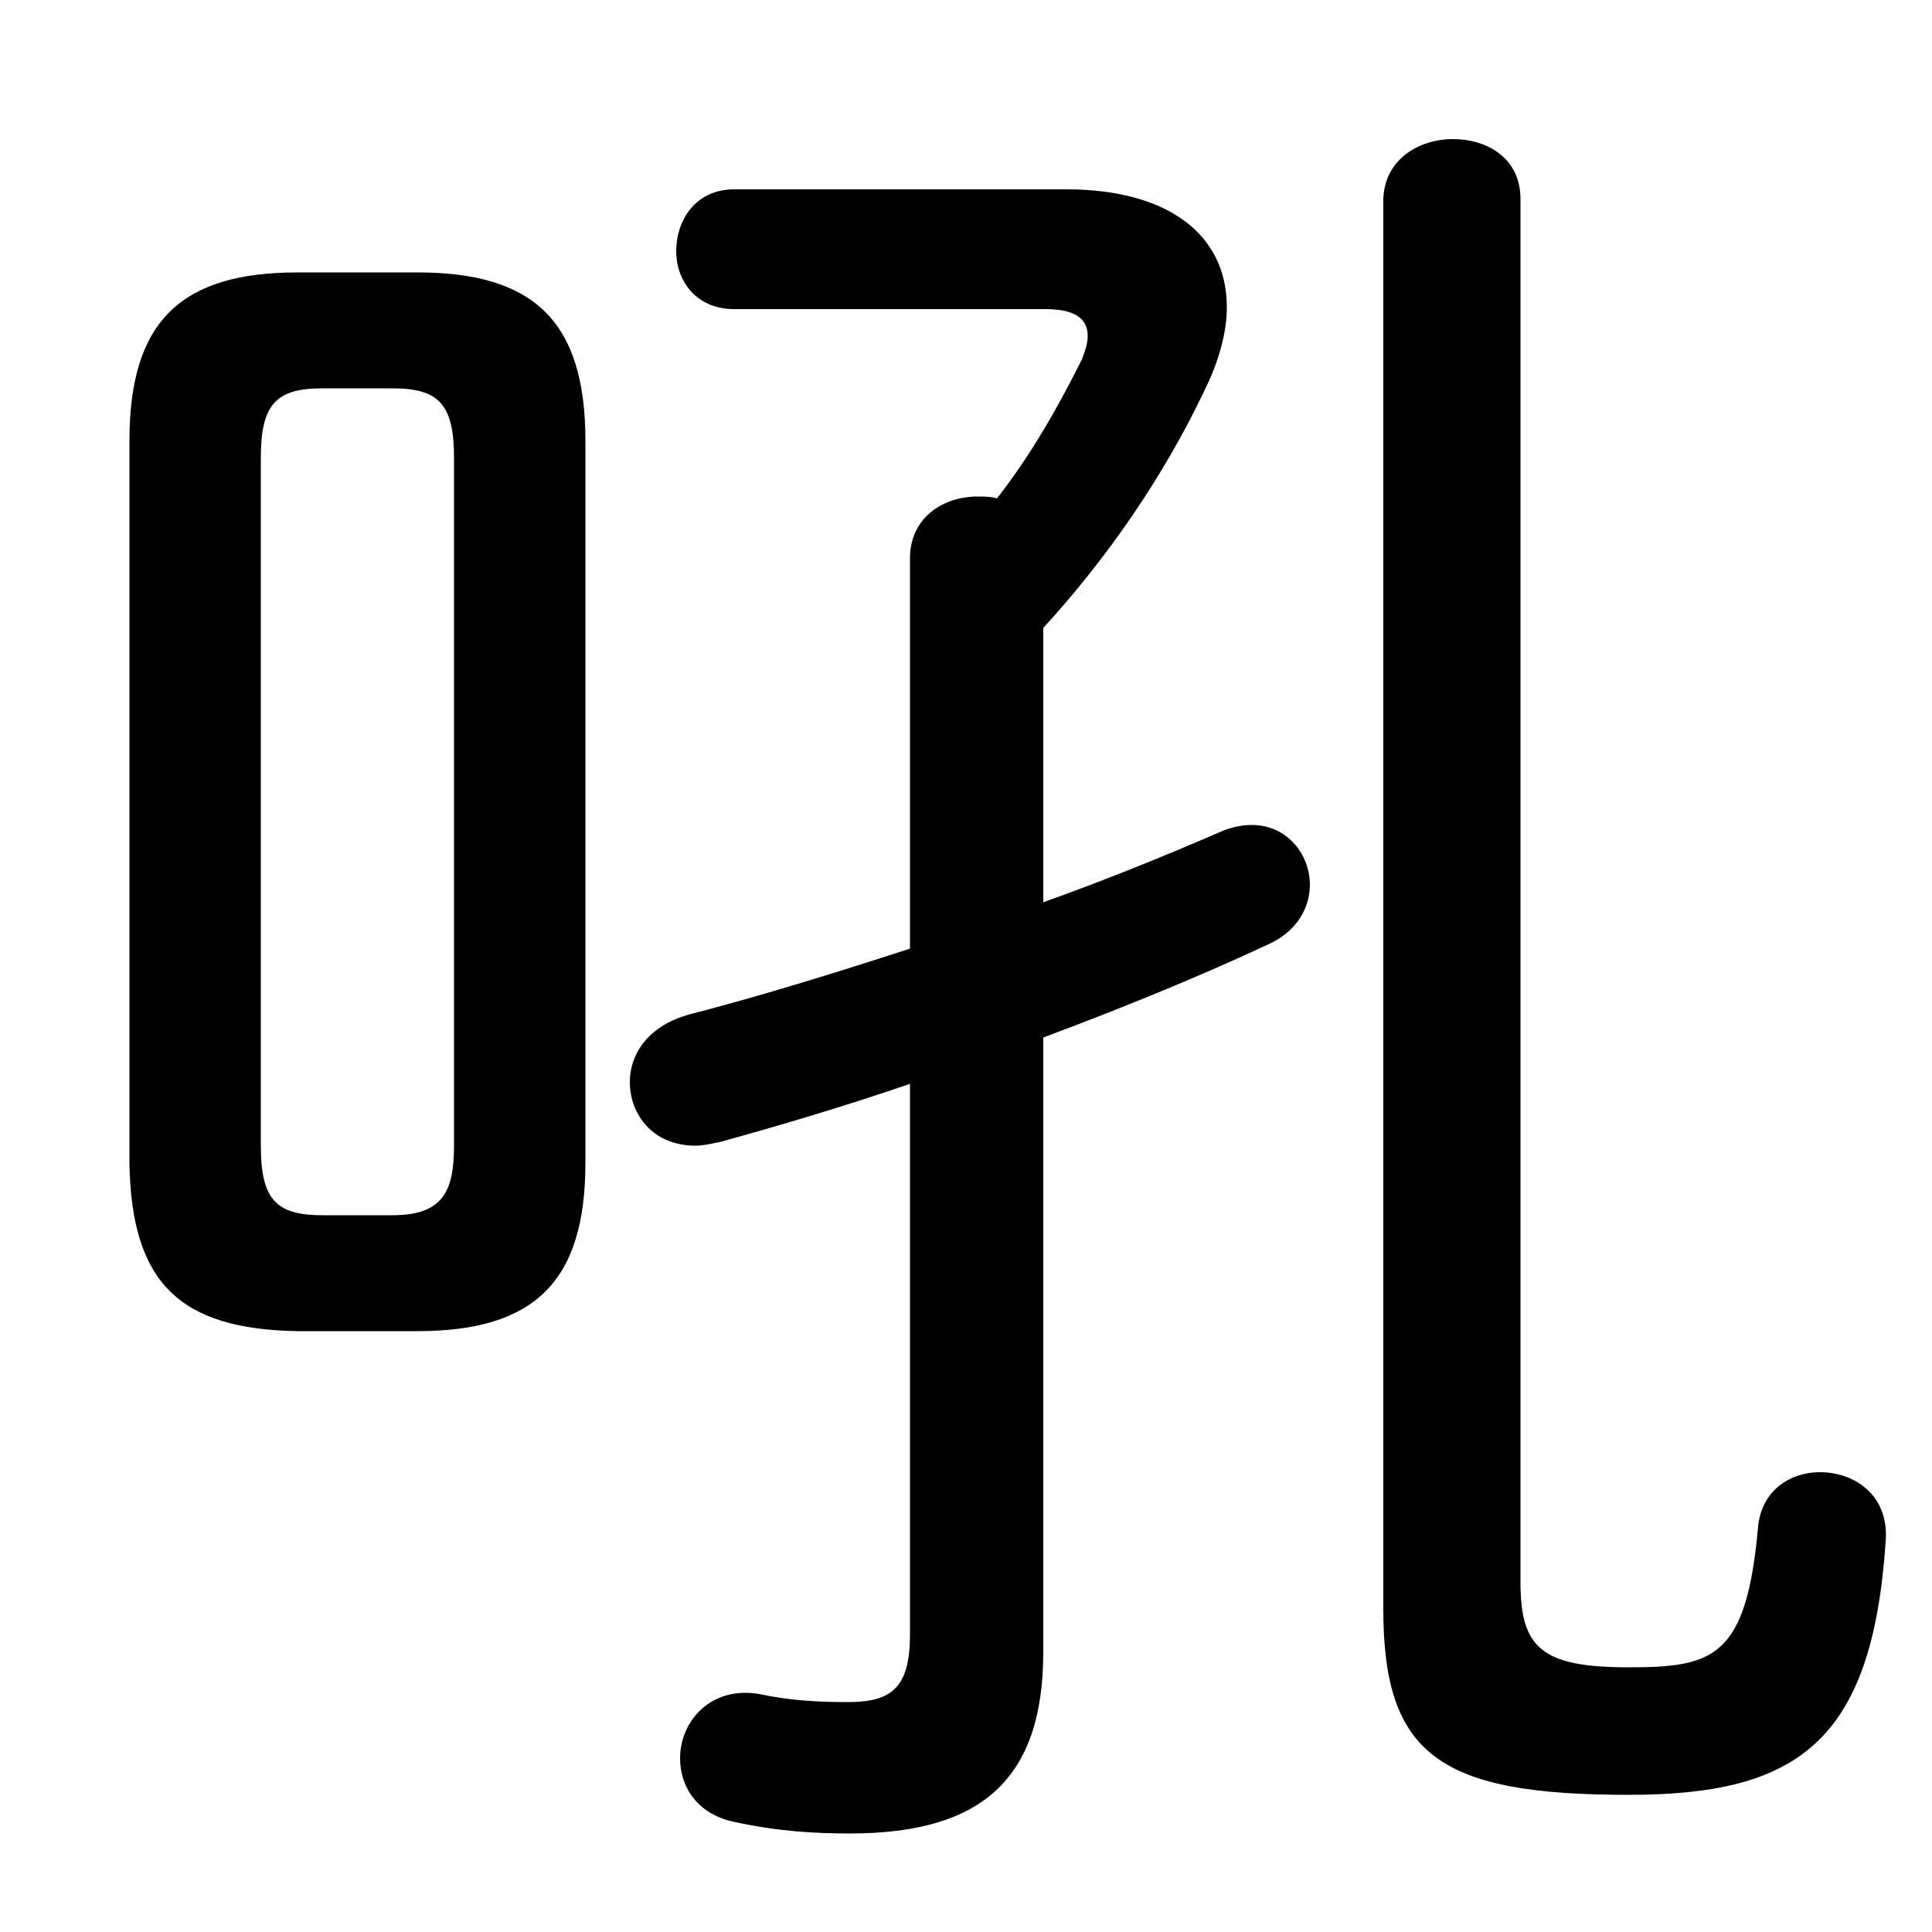 <svg xmlns="http://www.w3.org/2000/svg" viewBox="0 -44.0 50.0 50.0">
    <rect x="0" y="-44.0" width="50.0" height="50.0" fill="#808080" stroke="none"/>
    <g transform="scale(1, -1)">
        <!-- ボディの枠 -->
        <rect x="0" y="-6.0" width="50.0" height="50.0"
            stroke="white" fill="white"/>
        <!-- グリフ座標系の原点 -->
        <circle cx="0" cy="0" r="5" fill="white"/>
        <!-- グリフのアウトライン -->
        <g style="fill:black;stroke:#000000;stroke-width:0;stroke-linecap:round;stroke-linejoin:round;">
        <path d="M 10.8 9.55 C 13.8 9.55 15.15 10.8 15.15 13.9 L 15.15 32.6 C 15.15 35.7 13.8 36.95 10.8 36.95 L 7.7 36.95 C 4.7 36.95 3.35 35.7 3.35 32.6 L 3.35 13.9 C 3.4 10.8 4.65 9.6 7.7 9.55 Z M 8.35 12.55 C 7.15 12.55 6.75 12.95 6.75 14.35 L 6.75 32.15 C 6.75 33.55 7.15 33.95 8.35 33.95 L 10.15 33.95 C 11.35 33.95 11.75 33.55 11.75 32.15 L 11.75 14.35 C 11.75 13.15 11.45 12.55 10.15 12.55 Z M 27.0 27.75 C 28.65 29.55 30.1 31.65 31.15 33.85 C 31.55 34.65 31.75 35.4 31.75 36.05 C 31.75 37.95 30.2 39.1 27.6 39.1 L 19.0 39.1 C 18.0 39.1 17.5 38.3 17.5 37.5 C 17.5 36.75 18.0 36.0 19.0 36.0 L 27.05 36.0 C 27.75 36.0 28.15 35.8 28.15 35.3 C 28.15 35.15 28.1 34.95 28.0 34.7 C 27.4 33.5 26.7 32.25 25.8 31.1 C 25.65 31.15 25.45 31.15 25.3 31.15 C 24.4 31.15 23.55 30.6 23.55 29.55 L 23.55 19.45 C 21.55 18.8 19.6 18.2 17.85 17.75 C 16.75 17.45 16.3 16.7 16.3 16.0 C 16.3 15.15 16.9 14.35 18.0 14.35 C 18.2 14.35 18.4 14.4 18.65 14.45 C 20.1 14.85 21.8 15.35 23.55 15.95 L 23.55 1.7 C 23.55 0.35 23.1 -0.05 21.95 -0.05 C 21.1 -0.05 20.4 0.0 19.7 0.15 C 18.4 0.4 17.6 -0.55 17.6 -1.5 C 17.6 -2.25 18.05 -2.95 19.0 -3.15 C 20.15 -3.4 21.1 -3.45 22.0 -3.45 C 25.4 -3.45 27.0 -2.05 27.0 1.25 L 27.0 17.15 C 29.15 17.95 31.2 18.8 32.8 19.55 C 33.6 19.9 33.9 20.55 33.9 21.1 C 33.9 21.9 33.3 22.65 32.4 22.65 C 32.15 22.65 31.9 22.6 31.65 22.5 C 30.15 21.85 28.55 21.2 27.0 20.65 Z M 39.35 38.85 C 39.35 39.9 38.5 40.4 37.6 40.4 C 36.7 40.4 35.8 39.85 35.8 38.8 L 35.8 2.35 C 35.8 -1.45 37.3 -2.45 42.15 -2.45 C 46.5 -2.45 48.45 -1.1 48.8 4.1 C 48.9 5.3 48.0 5.9 47.1 5.9 C 46.35 5.9 45.6 5.45 45.5 4.5 C 45.2 1.1 44.35 0.85 42.15 0.85 C 39.9 0.85 39.35 1.35 39.35 3.05 Z"/>
    </g>
    </g>
</svg>
